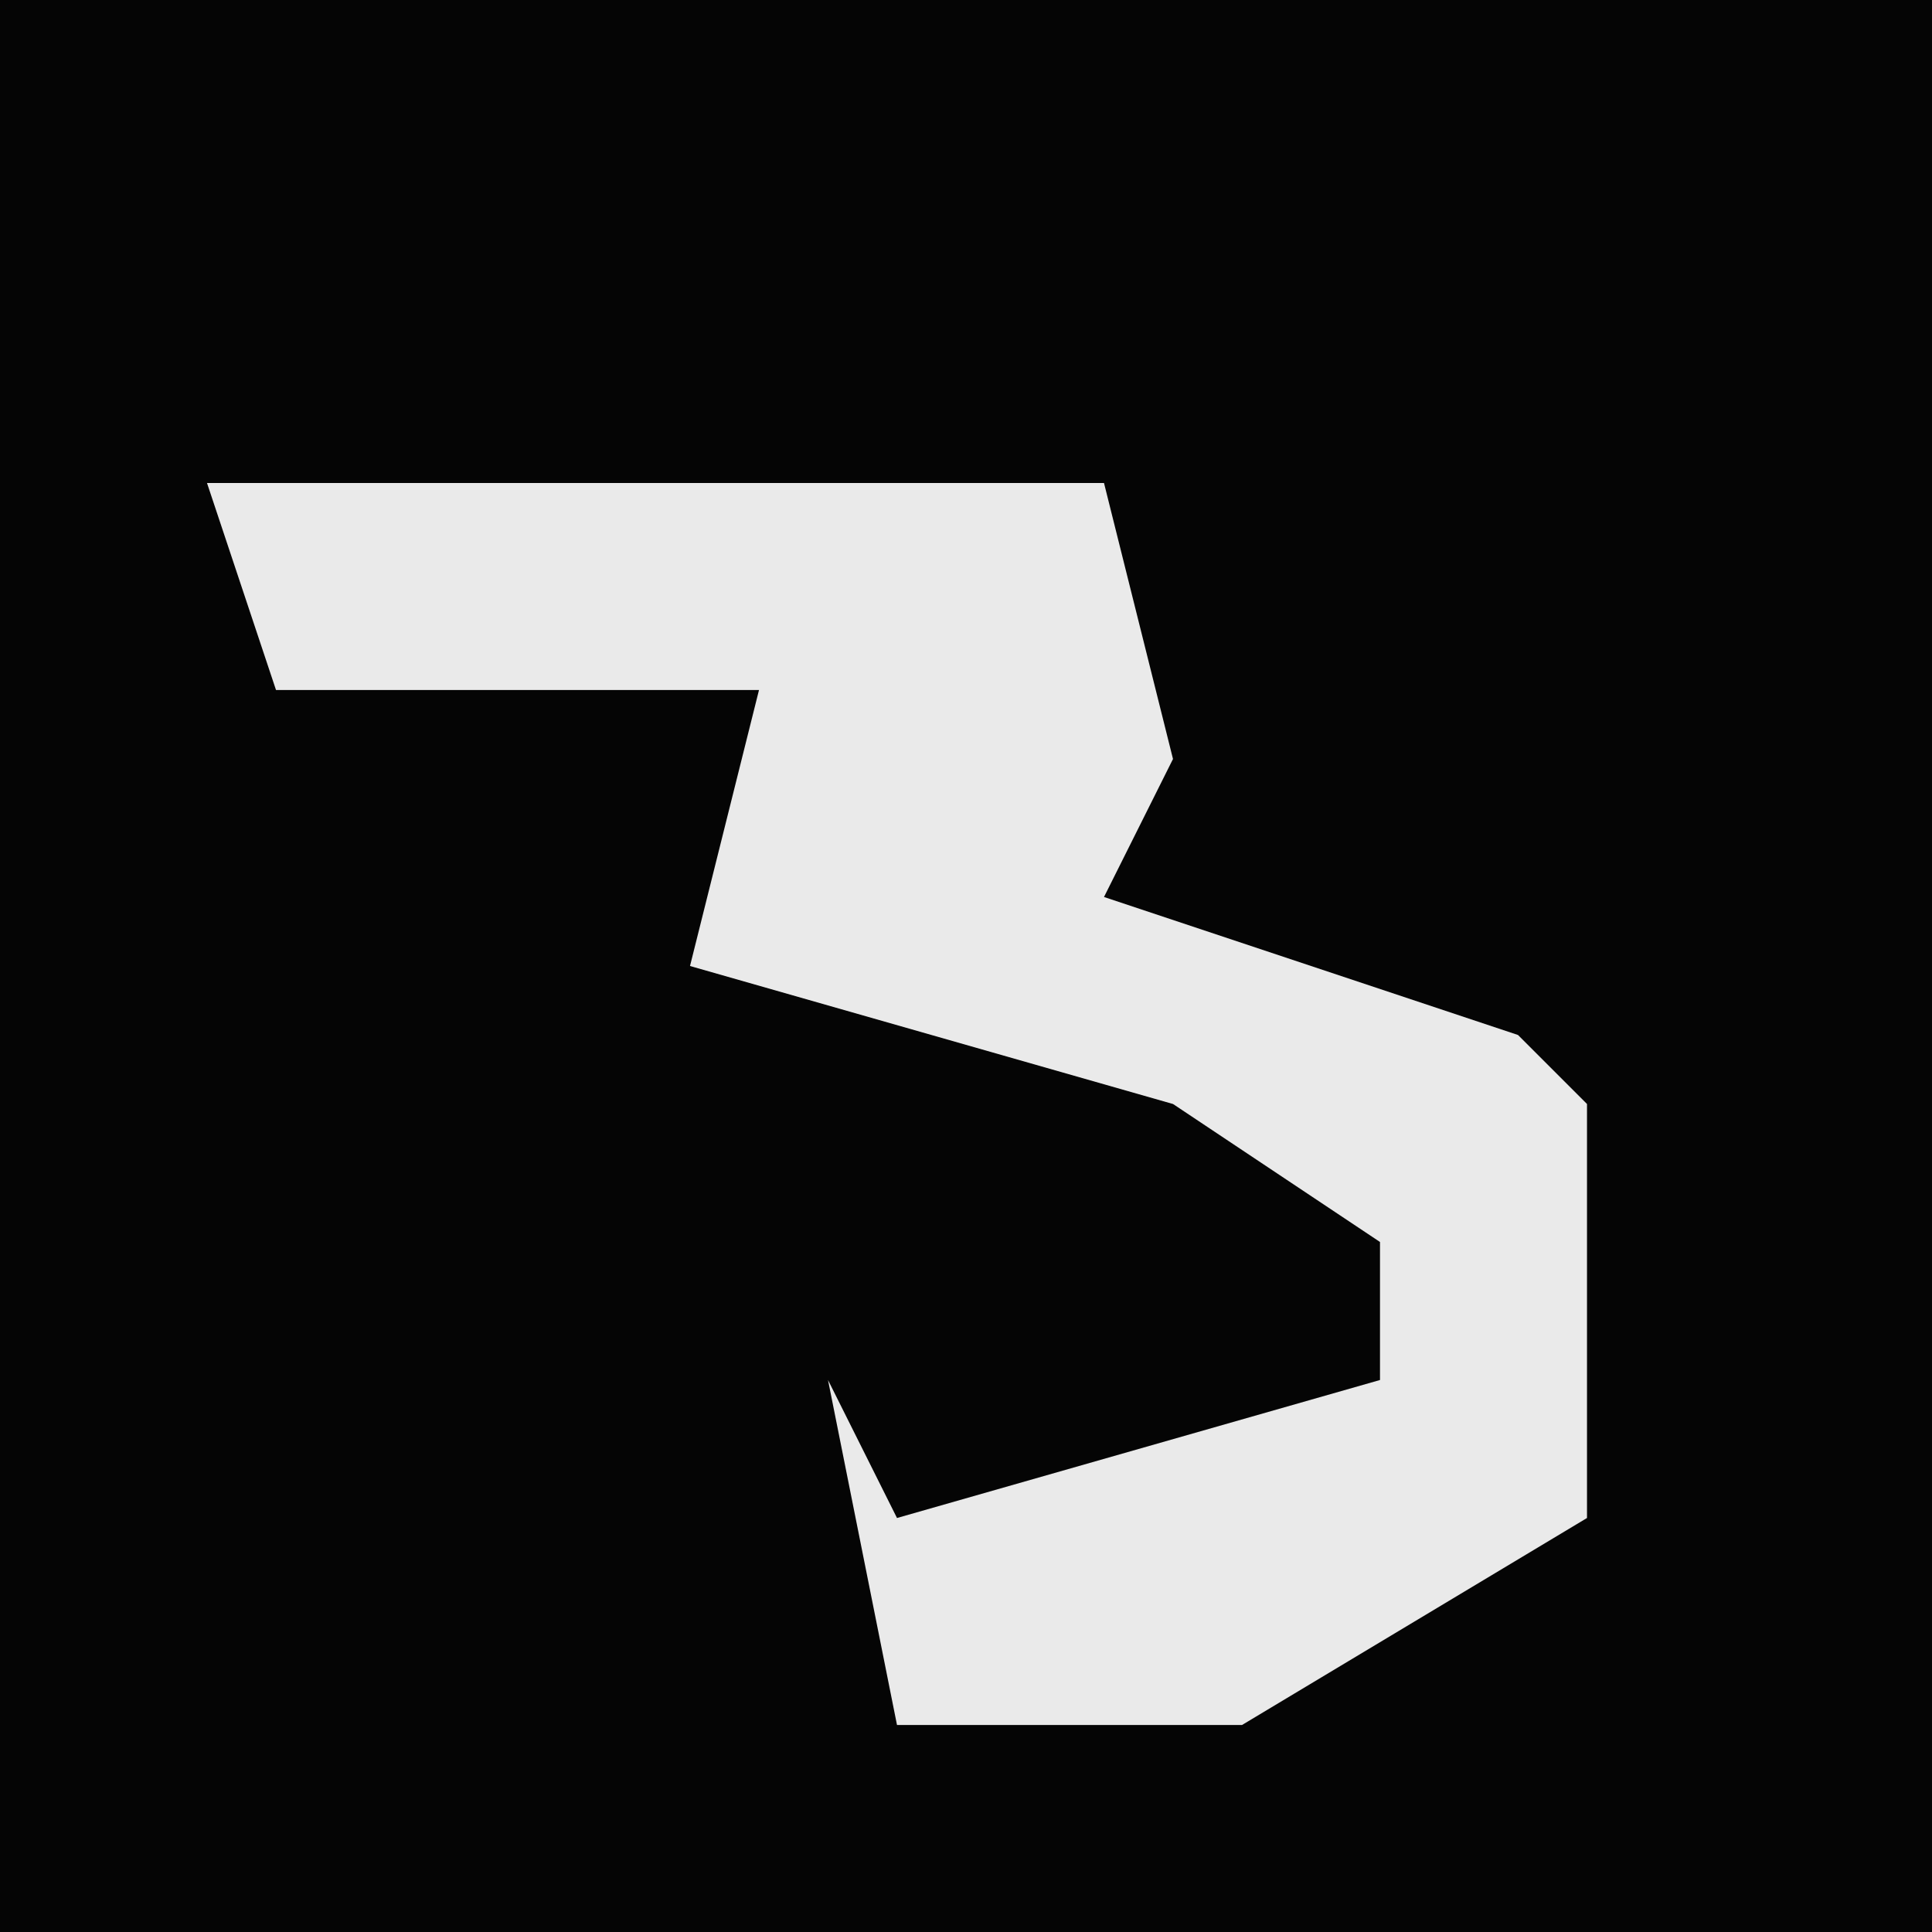 <?xml version="1.0" encoding="UTF-8"?>
<svg version="1.1" xmlns="http://www.w3.org/2000/svg" width="28" height="28">
<path d="M0,0 L28,0 L28,28 L0,28 Z " fill="#050505" transform="translate(0,0)"/>
<path d="M0,0 L13,0 L14,4 L13,6 L19,8 L20,9 L20,15 L15,18 L10,18 L9,13 L10,15 L17,13 L17,11 L14,9 L7,7 L8,3 L1,3 Z " fill="#EAEAEA" transform="translate(3,7)"/>
</svg>
